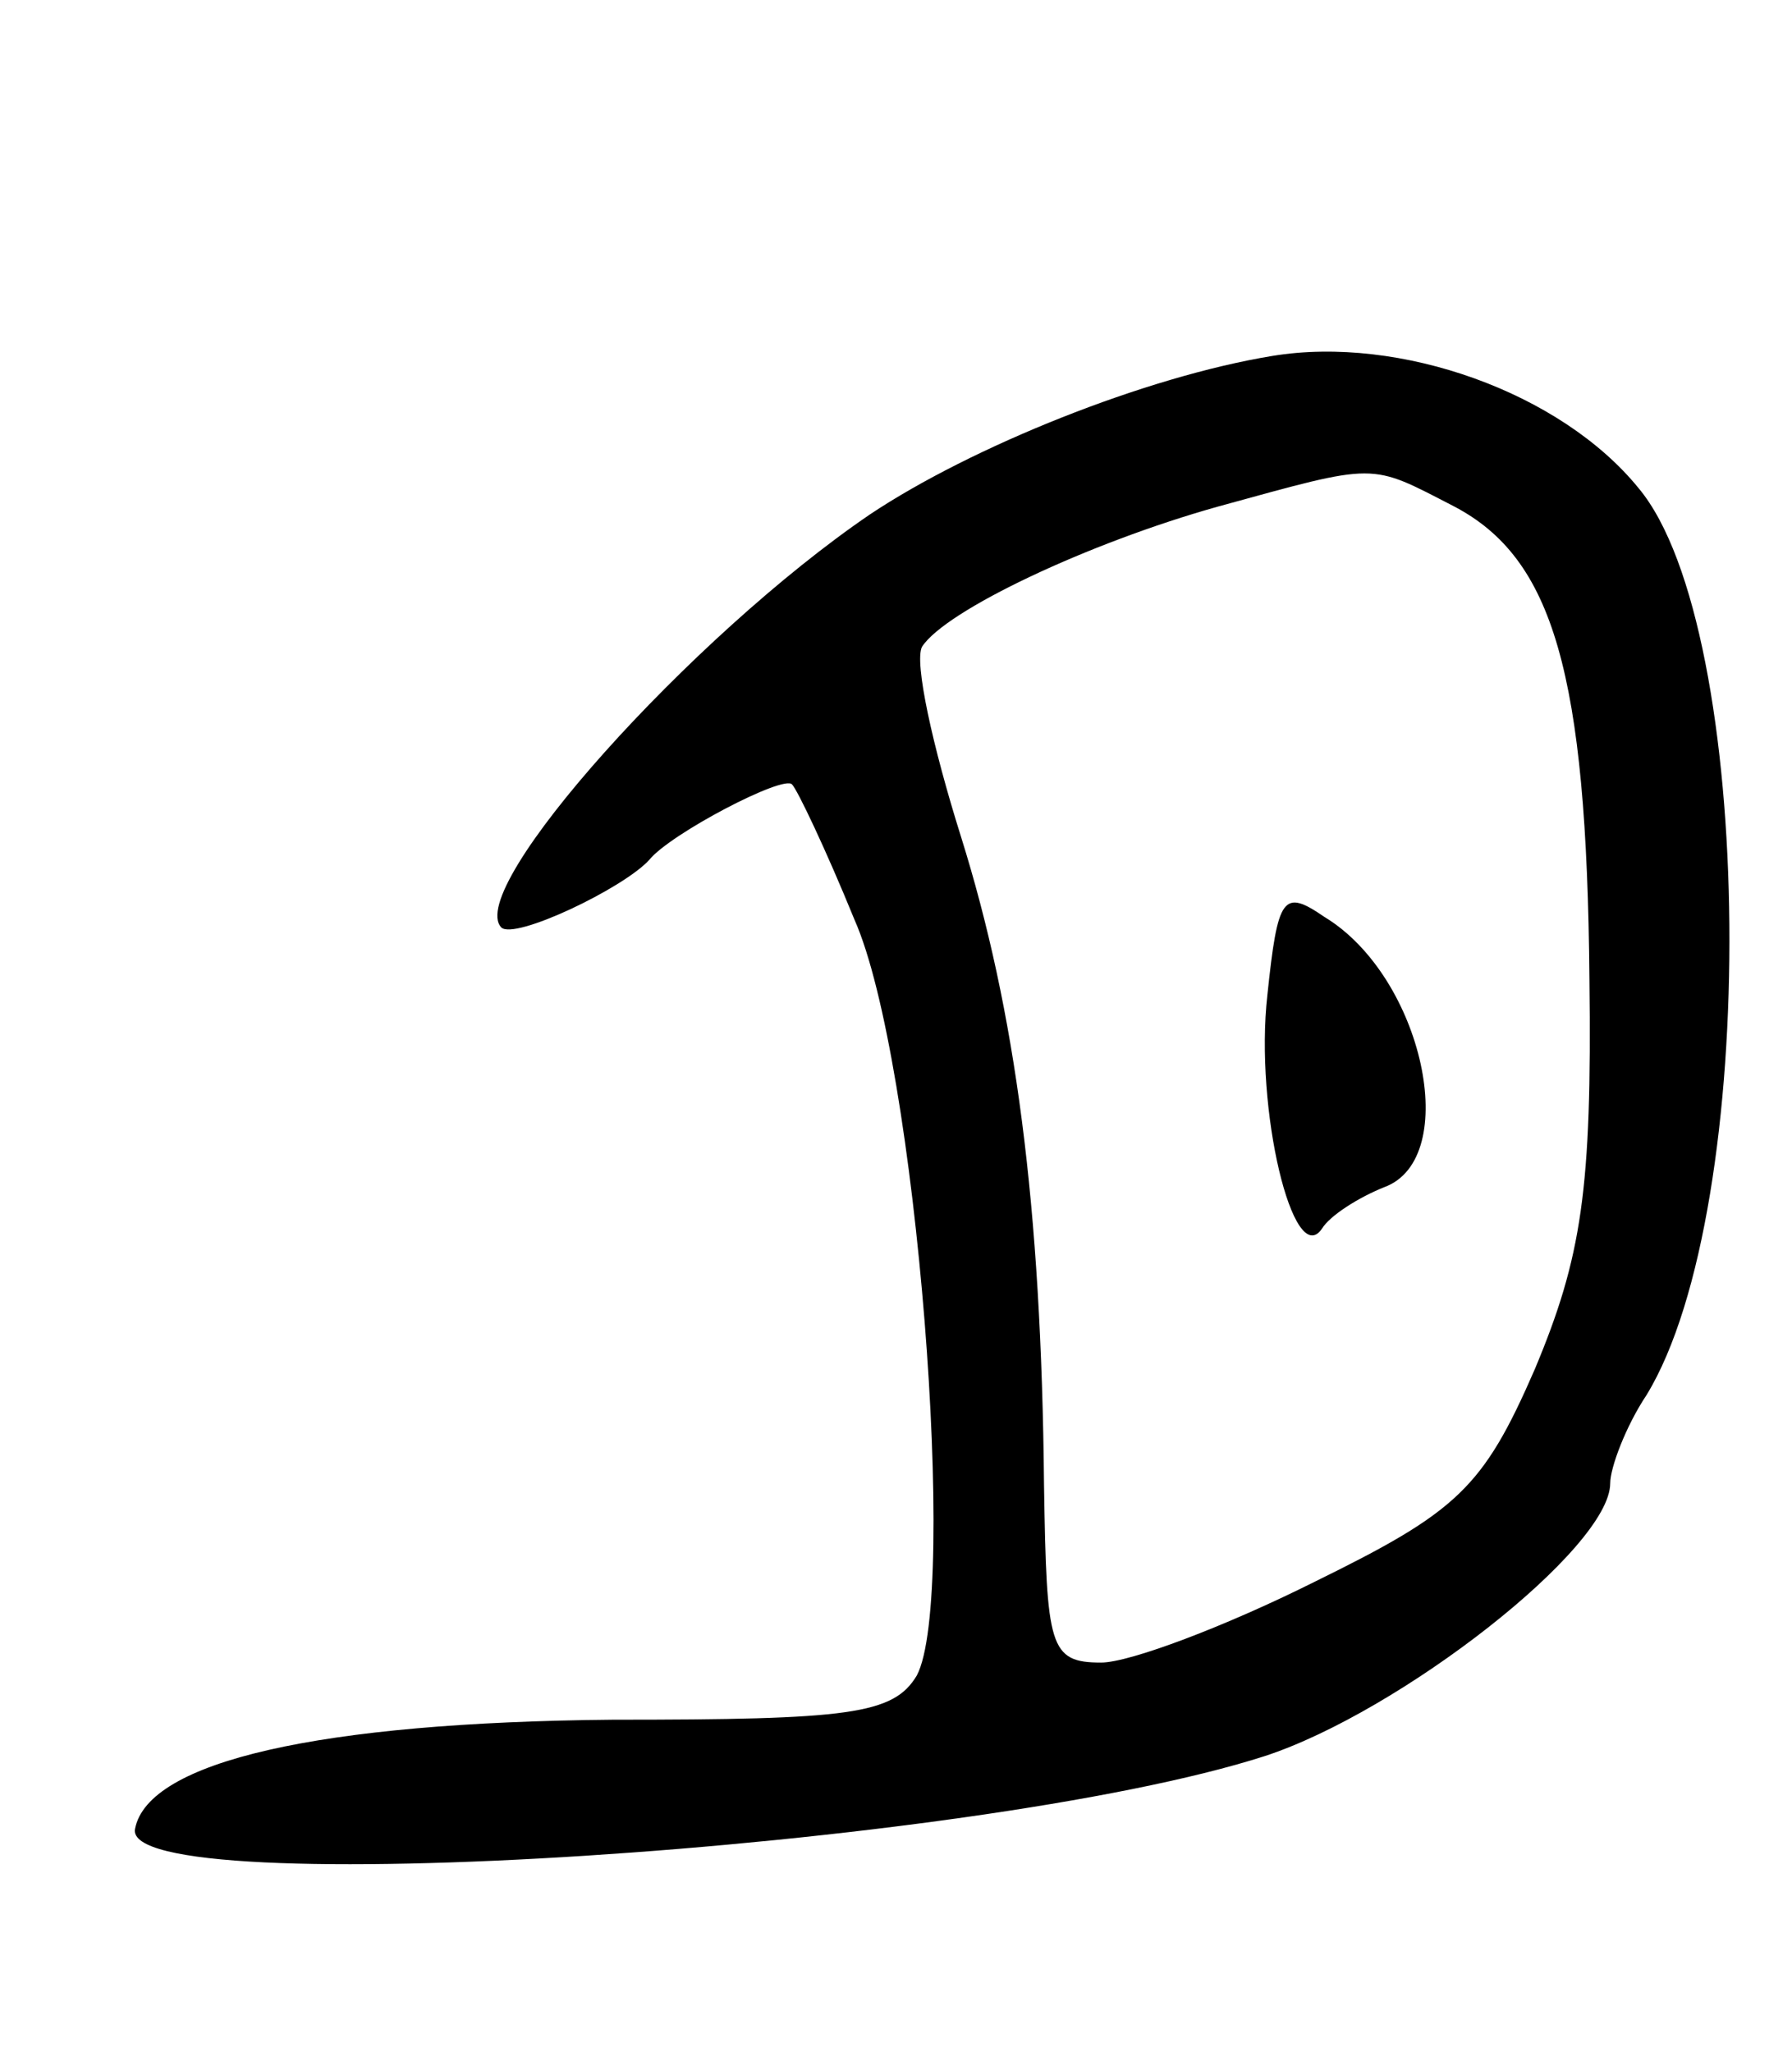 <svg version="1.0" xmlns="http://www.w3.org/2000/svg"
 width="69pt" height="79pt" viewBox="0 0 69 79"
 preserveAspectRatio="xMidYMid meet">
<g transform="translate(0,79) scale(0.1,-0.1)"
fill="#000000" stroke="none">
<path d="M490 653 c-49 -8 -116 -35 -155 -61 -69 -47 -156 -144 -142 -159 5
-5 47 15 57 26 8 10 52 33 55 29 2 -2 13 -25 24 -52 24 -54 40 -261 24 -291
-9 -15 -26 -17 -117 -17 -113 -1 -179 -16 -184 -42 -6 -29 323 -8 435 28 52
17 133 80 133 105 0 6 6 22 14 34 44 72 42 295 -3 349 -30 37 -92 59 -141 51z
m70 -58 c38 -20 51 -64 52 -182 1 -81 -3 -107 -21 -150 -20 -46 -30 -55 -85
-82 -34 -17 -71 -31 -82 -31 -20 0 -21 6 -22 68 -1 108 -11 183 -32 250 -11
35 -18 67 -15 73 9 14 64 40 114 54 62 17 58 17 91 0z"/>
<path d="M488 407 c-5 -44 10 -106 21 -90 3 5 14 12 24 16 30 11 15 81 -23
104 -16 11 -18 8 -22 -30z"/>
</g>
</svg>
